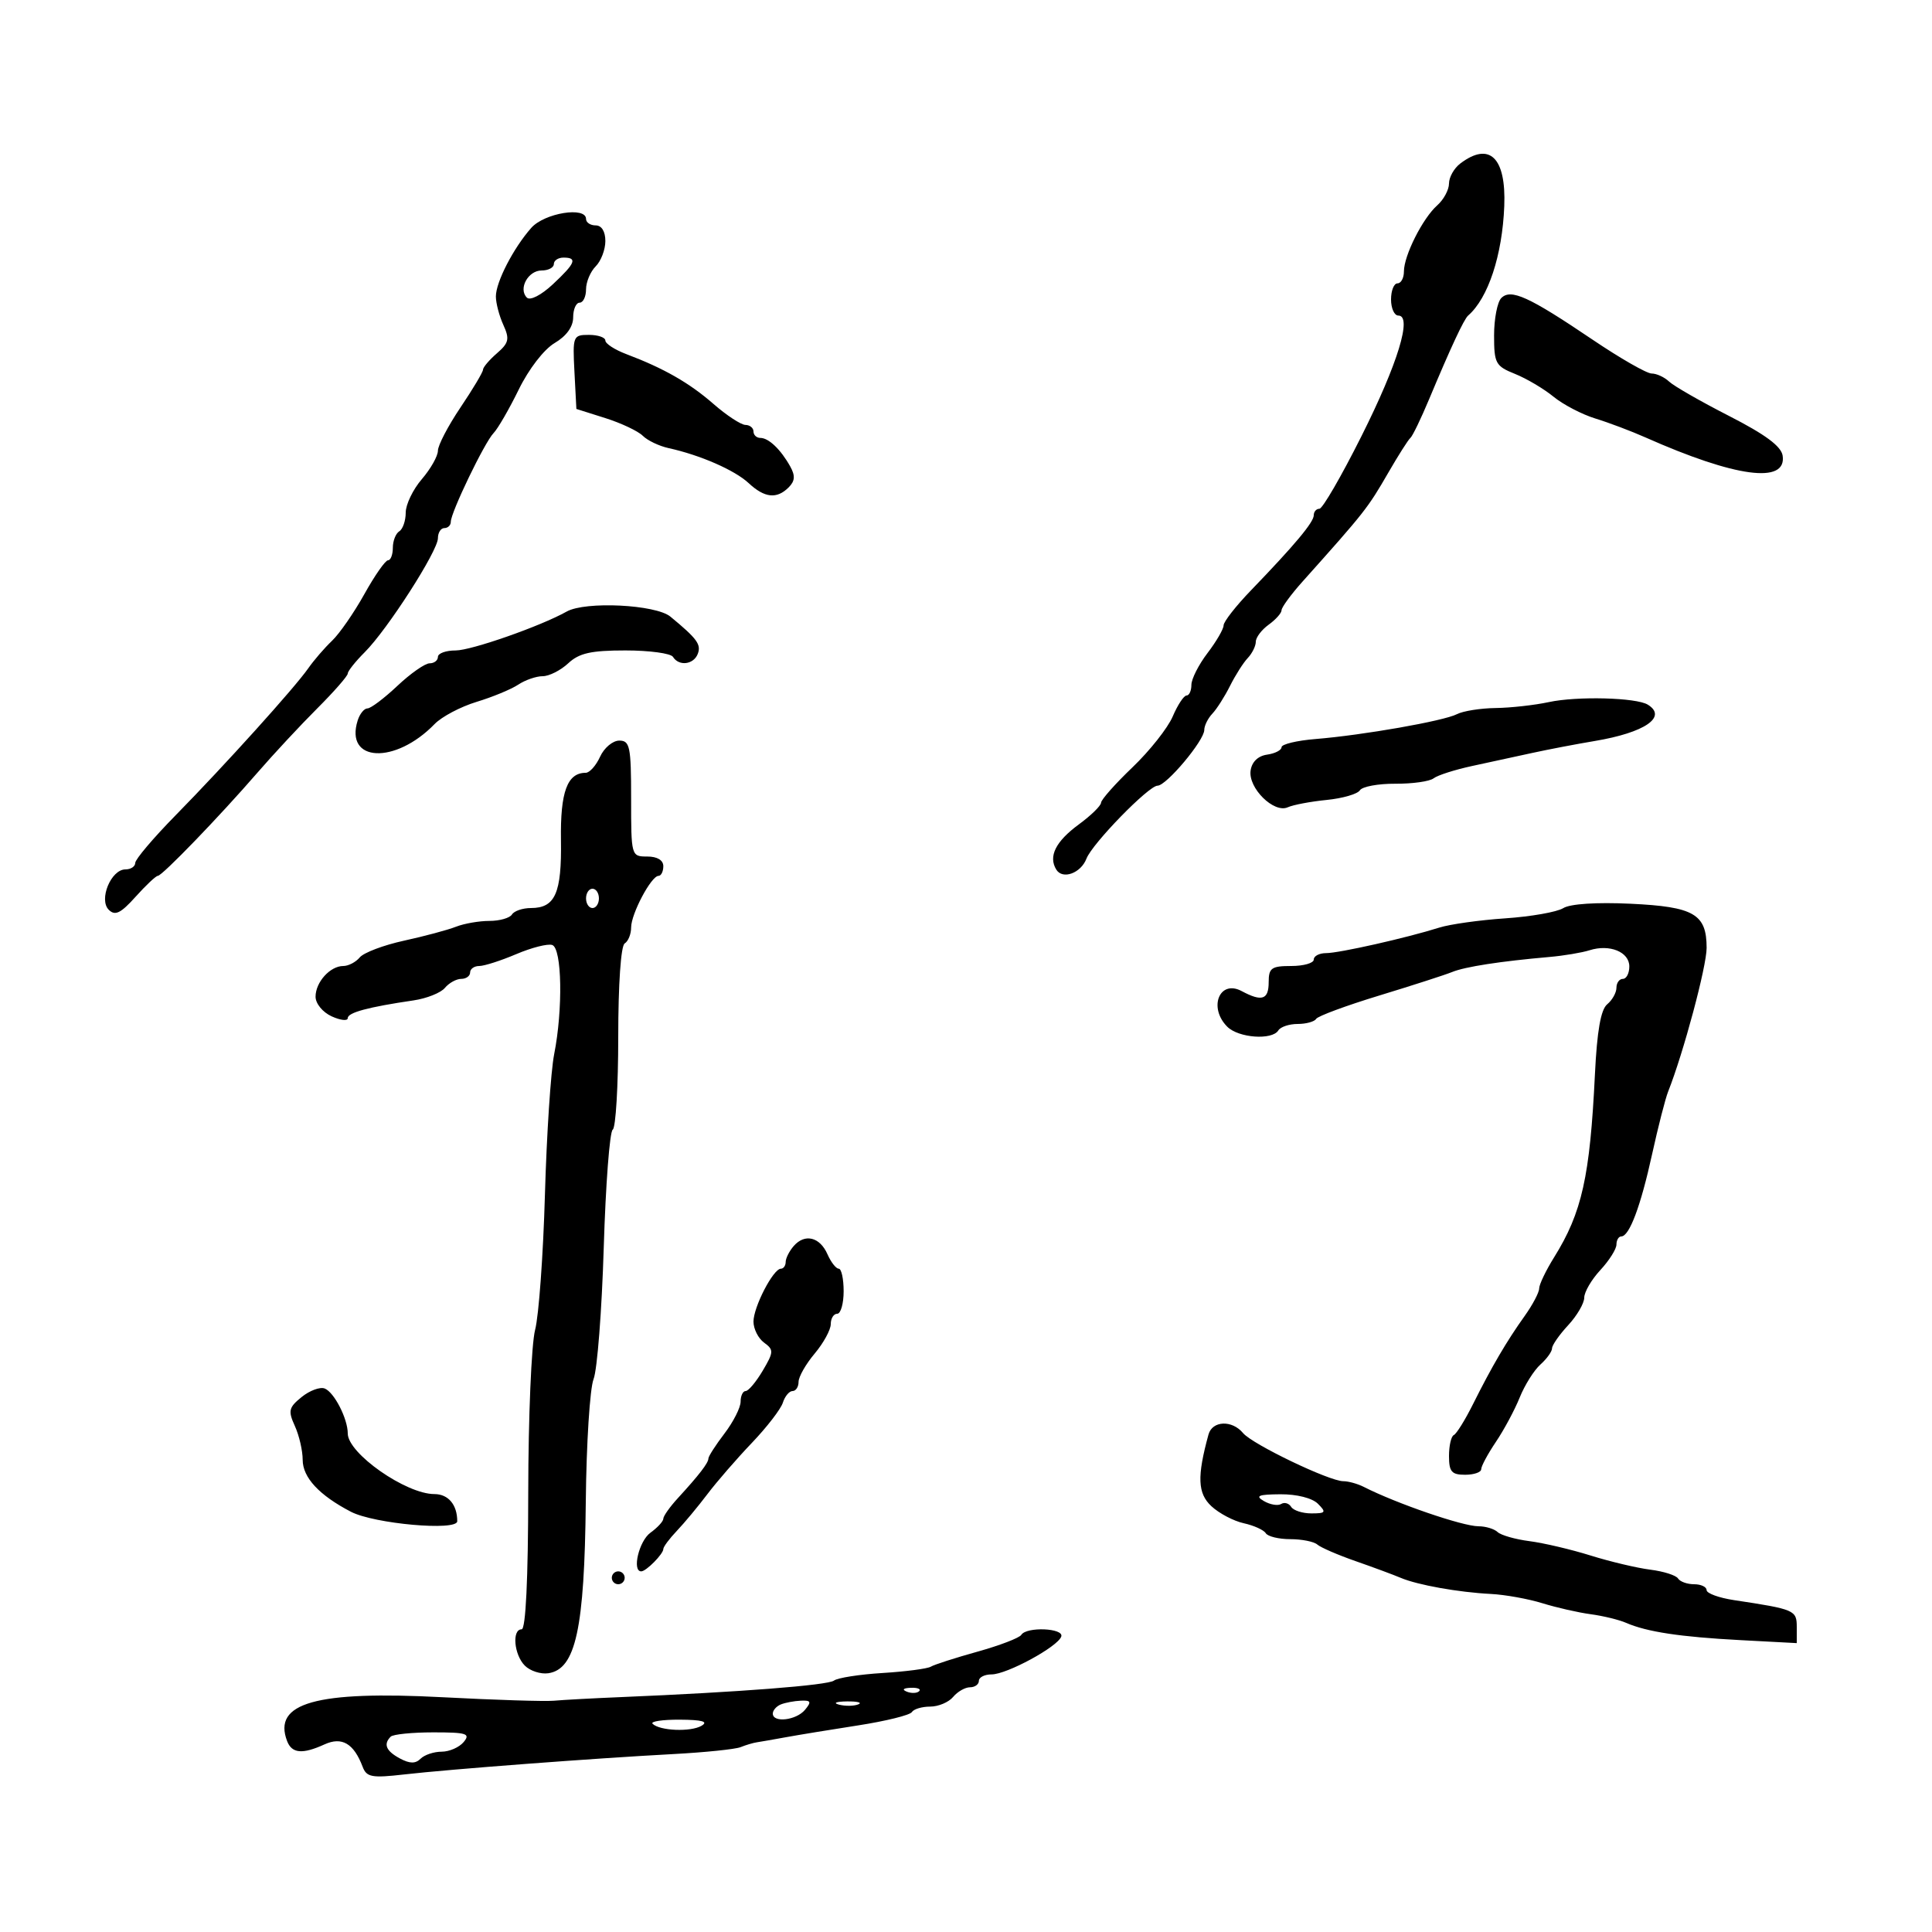 <svg xmlns="http://www.w3.org/2000/svg" width="300" height="300" viewBox="0 0 300 300" version="1.1">
	<path d="M 226.750 25.392 C 225.787 26.123, 225 27.518, 225 28.493 C 225 29.468, 224.179 30.993, 223.176 31.883 C 220.919 33.884, 218 39.676, 218 42.154 C 218 43.169, 217.550 44, 217 44 C 216.450 44, 216 45.125, 216 46.500 C 216 47.875, 216.509 49, 217.131 49 C 219.338 49, 217.060 56.450, 211.403 67.736 C 208.298 73.931, 205.362 79, 204.879 79 C 204.395 79, 204 79.454, 204 80.009 C 204 81.091, 201.044 84.626, 194.250 91.670 C 191.912 94.094, 190 96.540, 190 97.105 C 190 97.671, 188.875 99.608, 187.500 101.411 C 186.125 103.214, 185 105.434, 185 106.344 C 185 107.255, 184.660 108, 184.244 108 C 183.828 108, 182.864 109.462, 182.100 111.250 C 181.336 113.037, 178.527 116.589, 175.856 119.143 C 173.185 121.697, 170.988 124.172, 170.972 124.643 C 170.957 125.114, 169.412 126.625, 167.538 128 C 163.917 130.657, 162.754 132.984, 164.022 135.035 C 165.002 136.621, 167.836 135.591, 168.703 133.333 C 169.599 130.997, 178.364 122, 179.743 122 C 181.120 122, 187 114.986, 187 113.344 C 187 112.683, 187.563 111.548, 188.250 110.821 C 188.938 110.095, 190.175 108.150, 191 106.500 C 191.825 104.850, 193.063 102.905, 193.750 102.179 C 194.438 101.452, 195 100.314, 195 99.649 C 195 98.985, 195.900 97.793, 197 97 C 198.100 96.207, 199 95.196, 199 94.753 C 199 94.309, 200.463 92.312, 202.250 90.315 C 211.952 79.472, 212.370 78.941, 215.590 73.370 C 217.138 70.691, 218.674 68.275, 219.005 68 C 219.335 67.725, 220.641 65.025, 221.907 62 C 225.278 53.943, 227.320 49.566, 227.971 49 C 231.083 46.295, 233.279 39.642, 233.582 32 C 233.882 24.458, 231.287 21.948, 226.750 25.392 M 82.500 35.379 C 79.729 38.507, 77 43.793, 77 46.034 C 77 47.064, 77.521 49.050, 78.158 50.448 C 79.157 52.639, 79.019 53.249, 77.158 54.863 C 75.971 55.892, 75 57.037, 75 57.407 C 75 57.776, 73.425 60.418, 71.500 63.276 C 69.575 66.135, 67.999 69.154, 67.999 69.987 C 67.998 70.819, 66.873 72.807, 65.499 74.406 C 64.124 76.004, 63 78.340, 63 79.597 C 63 80.854, 62.550 82.160, 62 82.500 C 61.450 82.840, 61 83.991, 61 85.059 C 61 86.127, 60.663 87, 60.250 87.001 C 59.837 87.002, 58.186 89.364, 56.580 92.251 C 54.974 95.138, 52.713 98.400, 51.556 99.500 C 50.399 100.600, 48.741 102.520, 47.871 103.767 C 45.743 106.814, 34.943 118.783, 27.250 126.618 C 23.813 130.119, 21 133.437, 21 133.992 C 21 134.546, 20.315 135, 19.479 135 C 17.238 135, 15.300 139.705, 16.894 141.277 C 17.874 142.244, 18.745 141.820, 21.053 139.250 C 22.658 137.463, 24.213 136, 24.508 136 C 25.184 136, 34.074 126.792, 40 119.952 C 42.475 117.096, 46.638 112.623, 49.250 110.013 C 51.862 107.403, 54 104.962, 54 104.588 C 54 104.215, 55.188 102.721, 56.640 101.269 C 60.177 97.732, 68 85.547, 68 83.575 C 68 82.709, 68.450 82, 69 82 C 69.550 82, 70 81.562, 70 81.027 C 70 79.571, 75.246 68.687, 76.638 67.254 C 77.304 66.569, 79.065 63.523, 80.551 60.486 C 82.110 57.298, 84.467 54.246, 86.126 53.266 C 87.957 52.185, 89 50.740, 89 49.284 C 89 48.028, 89.450 47, 90 47 C 90.550 47, 91 46.068, 91 44.929 C 91 43.789, 91.675 42.182, 92.500 41.357 C 93.325 40.532, 94 38.764, 94 37.429 C 94 35.937, 93.422 35, 92.500 35 C 91.675 35, 91 34.550, 91 34 C 91 32.025, 84.544 33.073, 82.500 35.379 M 86 41 C 86 41.550, 85.148 42, 84.107 42 C 81.999 42, 80.448 44.848, 81.813 46.213 C 82.317 46.717, 84.034 45.837, 85.846 44.144 C 89.362 40.859, 89.705 40, 87.500 40 C 86.675 40, 86 40.450, 86 41 M 233.123 46.277 C 232.505 46.895, 232 49.505, 232 52.079 C 232 56.423, 232.232 56.851, 235.250 58.061 C 237.037 58.779, 239.726 60.370, 241.225 61.597 C 242.723 62.824, 245.648 64.349, 247.725 64.986 C 249.801 65.623, 253.300 66.943, 255.500 67.921 C 269.492 74.136, 277.469 75.198, 276.808 70.757 C 276.591 69.300, 274.126 67.472, 268.500 64.595 C 264.100 62.346, 259.905 59.941, 259.179 59.252 C 258.452 58.564, 257.232 58, 256.467 58 C 255.703 58, 251.572 55.633, 247.289 52.739 C 237.396 46.057, 234.613 44.787, 233.123 46.277 M 89.200 57.750 L 89.500 63.500 93.992 64.921 C 96.463 65.702, 99.082 66.939, 99.812 67.669 C 100.542 68.399, 102.346 69.261, 103.820 69.584 C 108.712 70.655, 114.089 73.005, 116.247 75.015 C 118.727 77.326, 120.615 77.528, 122.462 75.681 C 123.447 74.696, 123.509 73.871, 122.706 72.431 C 121.237 69.796, 119.359 68, 118.071 68 C 117.482 68, 117 67.550, 117 67 C 117 66.450, 116.438 65.991, 115.750 65.981 C 115.063 65.970, 112.834 64.508, 110.797 62.731 C 107.033 59.446, 103.095 57.195, 97.250 54.986 C 95.463 54.310, 94 53.362, 94 52.879 C 94 52.395, 92.853 52, 91.450 52 C 88.978 52, 88.909 52.175, 89.200 57.750 M 88 94.960 C 83.948 97.235, 73.185 101.005, 70.750 101.003 C 69.237 101.001, 68 101.450, 68 102 C 68 102.550, 67.419 103, 66.708 103 C 65.998 103, 63.747 104.575, 61.706 106.500 C 59.665 108.425, 57.577 110, 57.065 110 C 56.553 110, 55.869 110.837, 55.545 111.859 C 53.478 118.371, 61.360 118.746, 67.489 112.427 C 68.595 111.286, 71.525 109.739, 74 108.987 C 76.475 108.236, 79.388 107.031, 80.473 106.310 C 81.557 105.590, 83.264 105, 84.264 105 C 85.265 105, 87.050 104.100, 88.230 103 C 89.938 101.409, 91.759 101, 97.130 101 C 100.843 101, 104.160 101.450, 104.500 102 C 105.420 103.489, 107.706 103.209, 108.351 101.529 C 108.909 100.074, 108.235 99.159, 104.100 95.750 C 101.817 93.868, 90.899 93.332, 88 94.960 M 240.500 109.022 C 238.300 109.496, 234.581 109.911, 232.236 109.942 C 229.891 109.974, 227.191 110.402, 226.236 110.894 C 224.176 111.956, 211.658 114.156, 204.250 114.758 C 201.363 114.993, 199 115.562, 199 116.023 C 199 116.484, 197.988 117.005, 196.750 117.180 C 195.338 117.381, 194.386 118.303, 194.193 119.658 C 193.806 122.372, 197.814 126.328, 199.965 125.354 C 200.809 124.972, 203.525 124.460, 206 124.215 C 208.475 123.970, 210.798 123.297, 211.162 122.718 C 211.526 122.140, 214.001 121.680, 216.662 121.697 C 219.323 121.714, 221.998 121.337, 222.607 120.860 C 223.215 120.383, 225.915 119.519, 228.607 118.939 C 231.298 118.359, 235.525 117.442, 238 116.901 C 240.475 116.361, 244.805 115.534, 247.622 115.063 C 255.398 113.764, 258.959 111.329, 255.871 109.420 C 254.082 108.315, 244.883 108.076, 240.500 109.022 M 93.182 117.500 C 92.555 118.875, 91.551 120, 90.950 120 C 88.085 120, 86.993 122.969, 87.105 130.448 C 87.229 138.704, 86.213 141, 82.437 141 C 81.161 141, 79.840 141.450, 79.500 142 C 79.160 142.550, 77.580 143, 75.988 143 C 74.396 143, 72.060 143.407, 70.797 143.905 C 69.534 144.402, 65.907 145.375, 62.737 146.067 C 59.568 146.759, 56.475 147.927, 55.865 148.663 C 55.255 149.398, 54.103 150, 53.306 150 C 51.264 150, 49 152.506, 49 154.768 C 49 155.836, 50.103 157.181, 51.500 157.818 C 52.875 158.445, 54 158.568, 54 158.092 C 54 157.230, 57.173 156.375, 64.212 155.342 C 66.253 155.042, 68.446 154.168, 69.084 153.399 C 69.723 152.629, 70.865 152, 71.622 152 C 72.380 152, 73 151.550, 73 151 C 73 150.450, 73.638 150, 74.417 150 C 75.196 150, 77.784 149.170, 80.167 148.155 C 82.550 147.140, 85.063 146.503, 85.750 146.738 C 87.265 147.258, 87.432 156.717, 86.050 163.701 C 85.527 166.340, 84.883 176.150, 84.617 185.500 C 84.352 194.850, 83.665 204.300, 83.091 206.500 C 82.517 208.700, 82.037 220.063, 82.024 231.750 C 82.009 245.234, 81.635 253, 81 253 C 79.464 253, 79.814 256.957, 81.498 258.641 C 82.322 259.465, 83.964 259.996, 85.146 259.820 C 89.399 259.187, 90.760 252.943, 90.962 233.146 C 91.053 224.152, 91.596 215.602, 92.169 214.146 C 92.741 212.691, 93.452 203.499, 93.749 193.720 C 94.046 183.941, 94.674 175.702, 95.144 175.411 C 95.615 175.120, 96 168.635, 96 161 C 96 152.824, 96.411 146.864, 97 146.500 C 97.550 146.160, 98 145.045, 98 144.022 C 98 141.900, 101.120 136.016, 102.250 136.006 C 102.662 136.003, 103 135.325, 103 134.500 C 103 133.567, 102.056 133, 100.500 133 C 98.019 133, 98 132.933, 98 124 C 98 115.928, 97.810 115, 96.161 115 C 95.149 115, 93.808 116.125, 93.182 117.500 M 91 139.500 C 91 140.325, 91.450 141, 92 141 C 92.550 141, 93 140.325, 93 139.500 C 93 138.675, 92.550 138, 92 138 C 91.450 138, 91 138.675, 91 139.500 M 242.739 141.016 C 241.771 141.618, 237.721 142.331, 233.739 142.600 C 229.758 142.869, 225.150 143.514, 223.500 144.035 C 218.428 145.636, 207.944 148, 205.919 148 C 204.864 148, 204 148.450, 204 149 C 204 149.550, 202.425 150, 200.500 150 C 197.433 150, 197 150.310, 197 152.500 C 197 155.236, 195.958 155.583, 192.807 153.897 C 189.368 152.056, 187.592 156.449, 190.571 159.429 C 192.320 161.178, 197.540 161.554, 198.500 160 C 198.840 159.450, 200.190 159, 201.500 159 C 202.810 159, 204.101 158.645, 204.370 158.211 C 204.638 157.777, 209.052 156.144, 214.179 154.583 C 219.305 153.021, 224.400 151.377, 225.500 150.929 C 227.508 150.110, 232.985 149.264, 240.579 148.600 C 242.822 148.404, 245.635 147.933, 246.829 147.554 C 249.939 146.567, 253 147.814, 253 150.067 C 253 151.130, 252.550 152, 252 152 C 251.450 152, 251 152.620, 251 153.378 C 251 154.135, 250.354 155.291, 249.565 155.946 C 248.568 156.773, 247.986 160.095, 247.660 166.819 C 246.888 182.724, 245.647 188.287, 241.323 195.230 C 240.045 197.282, 239 199.462, 239 200.076 C 239 200.689, 237.988 202.609, 236.750 204.342 C 233.944 208.271, 231.635 212.211, 228.746 218 C 227.511 220.475, 226.162 222.650, 225.750 222.833 C 225.338 223.017, 225 224.479, 225 226.083 C 225 228.528, 225.405 229, 227.500 229 C 228.875 229, 230 228.613, 230 228.140 C 230 227.666, 231.029 225.754, 232.286 223.890 C 233.544 222.025, 235.206 218.925, 235.981 217 C 236.756 215.075, 238.202 212.772, 239.195 211.883 C 240.188 210.993, 241 209.864, 241 209.372 C 241 208.881, 242.125 207.266, 243.500 205.783 C 244.875 204.301, 246 202.373, 246 201.500 C 246 200.627, 247.125 198.699, 248.500 197.217 C 249.875 195.734, 251 193.953, 251 193.260 C 251 192.567, 251.338 191.996, 251.750 191.992 C 253.012 191.979, 254.764 187.305, 256.540 179.213 C 257.472 174.971, 258.591 170.600, 259.027 169.500 C 261.410 163.490, 265.008 150.053, 265.004 147.179 C 264.997 141.930, 263.044 140.797, 253.193 140.331 C 247.899 140.081, 243.811 140.348, 242.739 141.016 M 123.250 193.480 C 122.563 194.269, 122 195.385, 122 195.958 C 122 196.531, 121.662 197.003, 121.250 197.006 C 120.067 197.016, 117 202.945, 117 205.221 C 117 206.353, 117.742 207.822, 118.648 208.485 C 120.170 209.598, 120.154 209.931, 118.433 212.845 C 117.407 214.580, 116.216 216, 115.784 216 C 115.353 216, 115 216.745, 115 217.656 C 115 218.566, 113.875 220.786, 112.500 222.589 C 111.125 224.392, 110 226.141, 110 226.475 C 110 227.163, 108.542 229.055, 105.250 232.641 C 104.013 233.988, 103 235.421, 103 235.825 C 103 236.228, 102.100 237.207, 101 238 C 99.225 239.279, 98.101 244, 99.571 244 C 100.336 244, 103 241.303, 103 240.530 C 103 240.192, 103.946 238.923, 105.102 237.708 C 106.258 236.494, 108.395 233.925, 109.852 232 C 111.308 230.075, 114.409 226.501, 116.743 224.058 C 119.077 221.615, 121.245 218.803, 121.561 217.808 C 121.877 216.814, 122.554 216, 123.067 216 C 123.580 216, 124 215.360, 124 214.577 C 124 213.794, 125.125 211.816, 126.500 210.182 C 127.875 208.548, 129 206.489, 129 205.606 C 129 204.723, 129.450 204, 130 204 C 130.550 204, 131 202.425, 131 200.500 C 131 198.575, 130.657 197, 130.237 197 C 129.818 197, 129.030 195.990, 128.487 194.756 C 127.306 192.070, 124.972 191.502, 123.250 193.480 M 46.835 216.933 C 44.831 218.555, 44.711 219.070, 45.786 221.430 C 46.454 222.895, 47 225.258, 47 226.680 C 47 229.423, 49.565 232.185, 54.492 234.746 C 58.101 236.622, 71 237.771, 71 236.216 C 71 233.653, 69.608 232, 67.450 232 C 63.034 232, 54 225.679, 54 222.589 C 54 220.291, 51.883 216.169, 50.413 215.605 C 49.690 215.327, 48.079 215.925, 46.835 216.933 M 187.655 222.750 C 185.860 229.291, 185.965 231.890, 188.103 233.881 C 189.295 234.992, 191.554 236.182, 193.124 236.527 C 194.693 236.872, 196.234 237.569, 196.548 238.077 C 196.861 238.585, 198.576 239, 200.359 239 C 202.142 239, 204.028 239.376, 204.550 239.835 C 205.072 240.294, 207.750 241.454, 210.500 242.412 C 213.250 243.371, 216.400 244.538, 217.500 245.006 C 220.110 246.115, 226.474 247.253, 231.500 247.508 C 233.700 247.620, 237.300 248.268, 239.500 248.948 C 241.700 249.629, 245.075 250.397, 247 250.655 C 248.925 250.913, 251.400 251.515, 252.500 251.994 C 255.730 253.399, 260.919 254.183, 270.250 254.678 L 279 255.142 279 252.650 C 279 250.022, 278.694 249.891, 269.250 248.466 C 266.913 248.113, 265 247.414, 265 246.912 C 265 246.410, 264.127 246, 263.059 246 C 261.991 246, 260.869 245.598, 260.565 245.106 C 260.261 244.614, 258.322 243.998, 256.256 243.737 C 254.190 243.476, 250.025 242.489, 247 241.544 C 243.975 240.598, 239.700 239.593, 237.500 239.310 C 235.300 239.027, 233.073 238.391, 232.550 237.898 C 232.028 237.404, 230.693 237, 229.583 237 C 227.128 237, 216.857 233.474, 211.764 230.883 C 210.809 230.397, 209.377 230, 208.583 230 C 206.403 230, 194.466 224.267, 193.021 222.526 C 191.312 220.466, 188.246 220.594, 187.655 222.750 M 196.258 233.085 C 197.225 233.648, 198.431 233.852, 198.939 233.538 C 199.446 233.224, 200.144 233.425, 200.490 233.984 C 200.835 234.543, 202.249 235, 203.630 235 C 205.864 235, 205.976 234.833, 204.643 233.500 C 203.760 232.617, 201.366 232.013, 198.821 232.030 C 195.387 232.055, 194.861 232.271, 196.258 233.085 M 95 245 C 95 245.550, 95.450 246, 96 246 C 96.550 246, 97 245.550, 97 245 C 97 244.450, 96.550 244, 96 244 C 95.450 244, 95 244.450, 95 245 M 158.586 253.861 C 158.294 254.334, 155.230 255.509, 151.777 256.471 C 148.325 257.433, 145.067 258.481, 144.539 258.800 C 144.010 259.118, 140.635 259.561, 137.039 259.783 C 133.442 260.005, 130.050 260.535, 129.500 260.960 C 128.561 261.687, 114.662 262.766, 96.500 263.522 C 92.100 263.705, 87.375 263.960, 86 264.088 C 84.625 264.217, 76.868 263.973, 68.762 263.547 C 49.084 262.513, 42.306 264.422, 44.584 270.359 C 45.324 272.286, 46.963 272.430, 50.392 270.867 C 53.095 269.636, 54.937 270.718, 56.312 274.347 C 56.924 275.962, 57.737 276.112, 62.756 275.536 C 69.784 274.730, 92.295 273.024, 104.500 272.374 C 109.450 272.110, 114.175 271.624, 115 271.294 C 115.825 270.963, 116.950 270.627, 117.500 270.547 C 118.050 270.466, 120.075 270.113, 122 269.761 C 123.925 269.409, 129.002 268.577, 133.282 267.913 C 137.562 267.249, 141.301 266.322, 141.591 265.853 C 141.881 265.384, 143.161 265, 144.437 265 C 145.712 265, 147.315 264.325, 148 263.500 C 148.685 262.675, 149.865 262, 150.622 262 C 151.380 262, 152 261.550, 152 261 C 152 260.450, 152.888 260, 153.973 260 C 156.348 260, 164.268 255.696, 164.793 254.120 C 165.232 252.804, 159.390 252.560, 158.586 253.861 M 140.813 262.683 C 141.534 262.972, 142.397 262.936, 142.729 262.604 C 143.061 262.272, 142.471 262.036, 141.417 262.079 C 140.252 262.127, 140.015 262.364, 140.813 262.683 M 121.250 264.662 C 120.563 264.940, 120 265.579, 120 266.083 C 120 267.561, 123.643 267.136, 125 265.500 C 126.033 264.256, 125.926 264.013, 124.372 264.079 C 123.343 264.122, 121.938 264.385, 121.250 264.662 M 130.269 264.693 C 131.242 264.947, 132.592 264.930, 133.269 264.656 C 133.946 264.382, 133.150 264.175, 131.500 264.195 C 129.850 264.215, 129.296 264.439, 130.269 264.693 M 101.332 267.665 C 102.432 268.765, 107.245 268.965, 108.927 267.981 C 110.039 267.330, 109.060 267.052, 105.583 267.030 C 102.879 267.014, 100.966 267.299, 101.332 267.665 M 60.667 269.667 C 59.494 270.839, 59.944 271.900, 62.107 273.057 C 63.631 273.873, 64.517 273.883, 65.307 273.093 C 65.908 272.492, 67.380 272, 68.578 272 C 69.775 272, 71.315 271.325, 72 270.500 C 73.083 269.195, 72.470 269, 67.289 269 C 64.013 269, 61.033 269.300, 60.667 269.667" stroke="none" fill="black" fill-rule="evenodd"/>
</svg>
